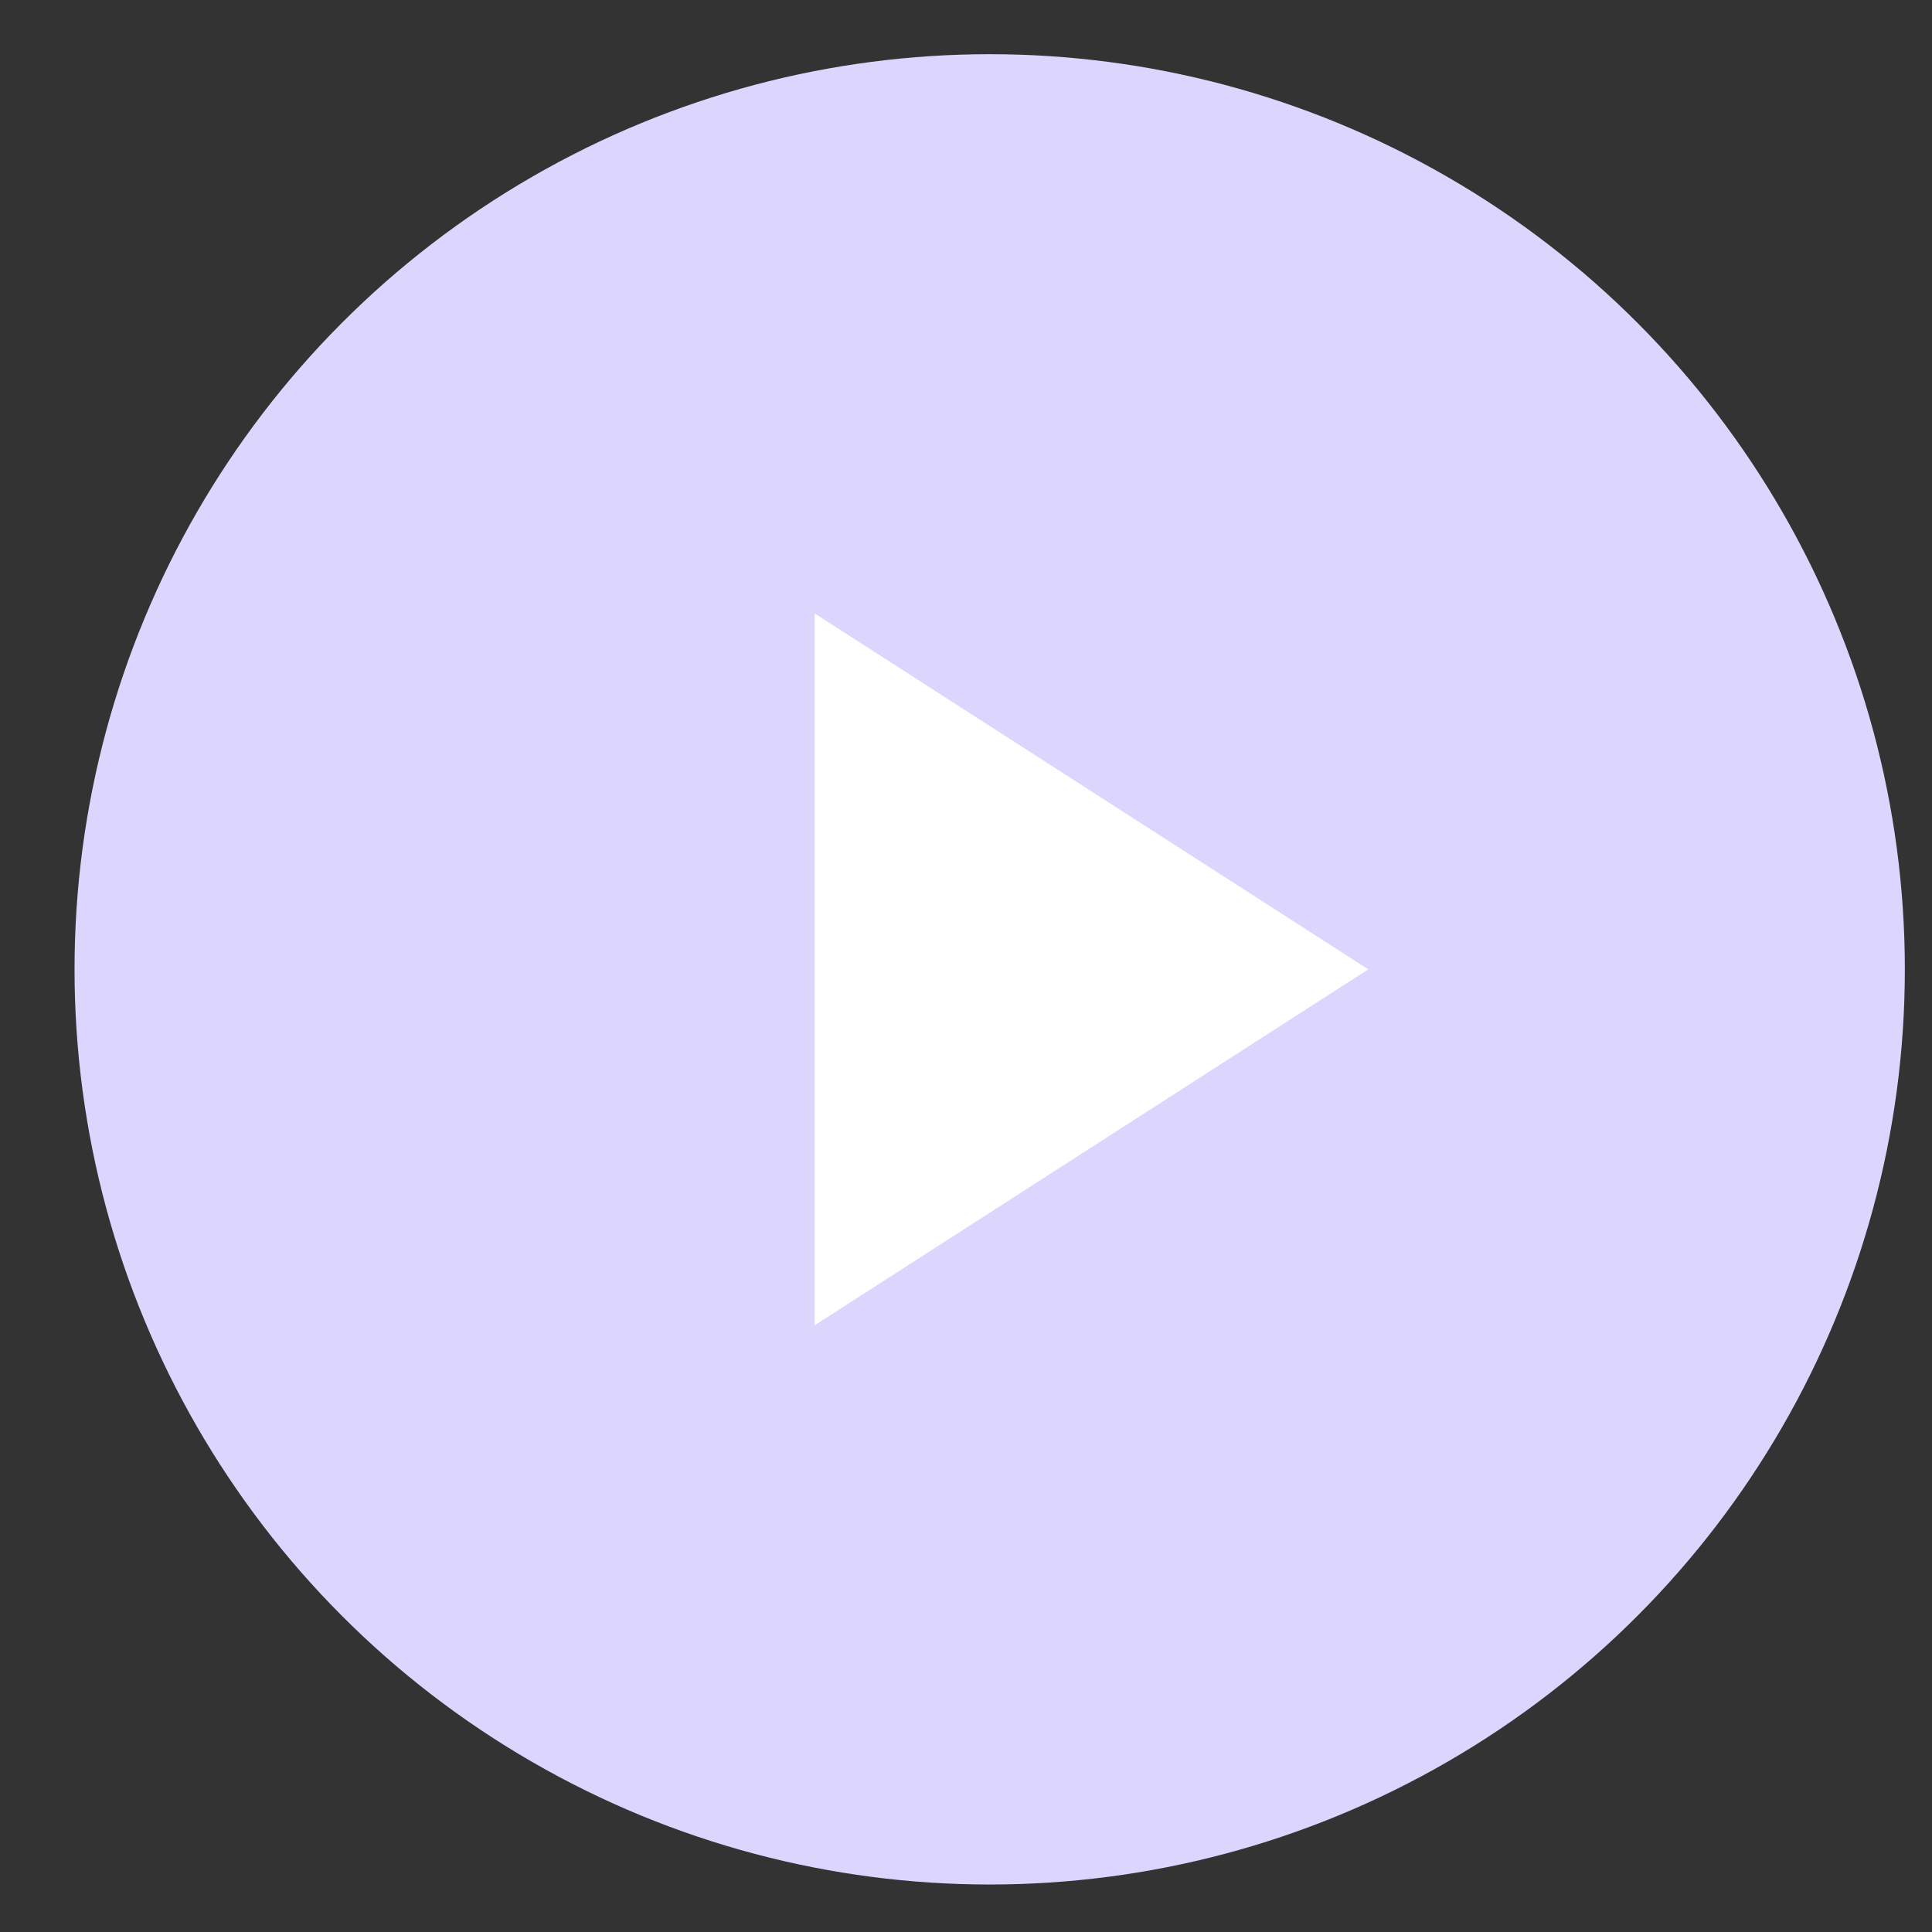 <svg width="19" height="19" viewBox="0 0 19 19" fill="none" xmlns="http://www.w3.org/2000/svg">
<rect x="0" y="0" width="19" height="19" fill="#333333" stroke="none"/>
<circle cx="9.733" cy="9.533" r="9" fill="#DCD6FF"/>
<path d="M8.012 6.033L13.456 9.533L8.012 13.033V6.033Z" fill="white"/>
</svg>
